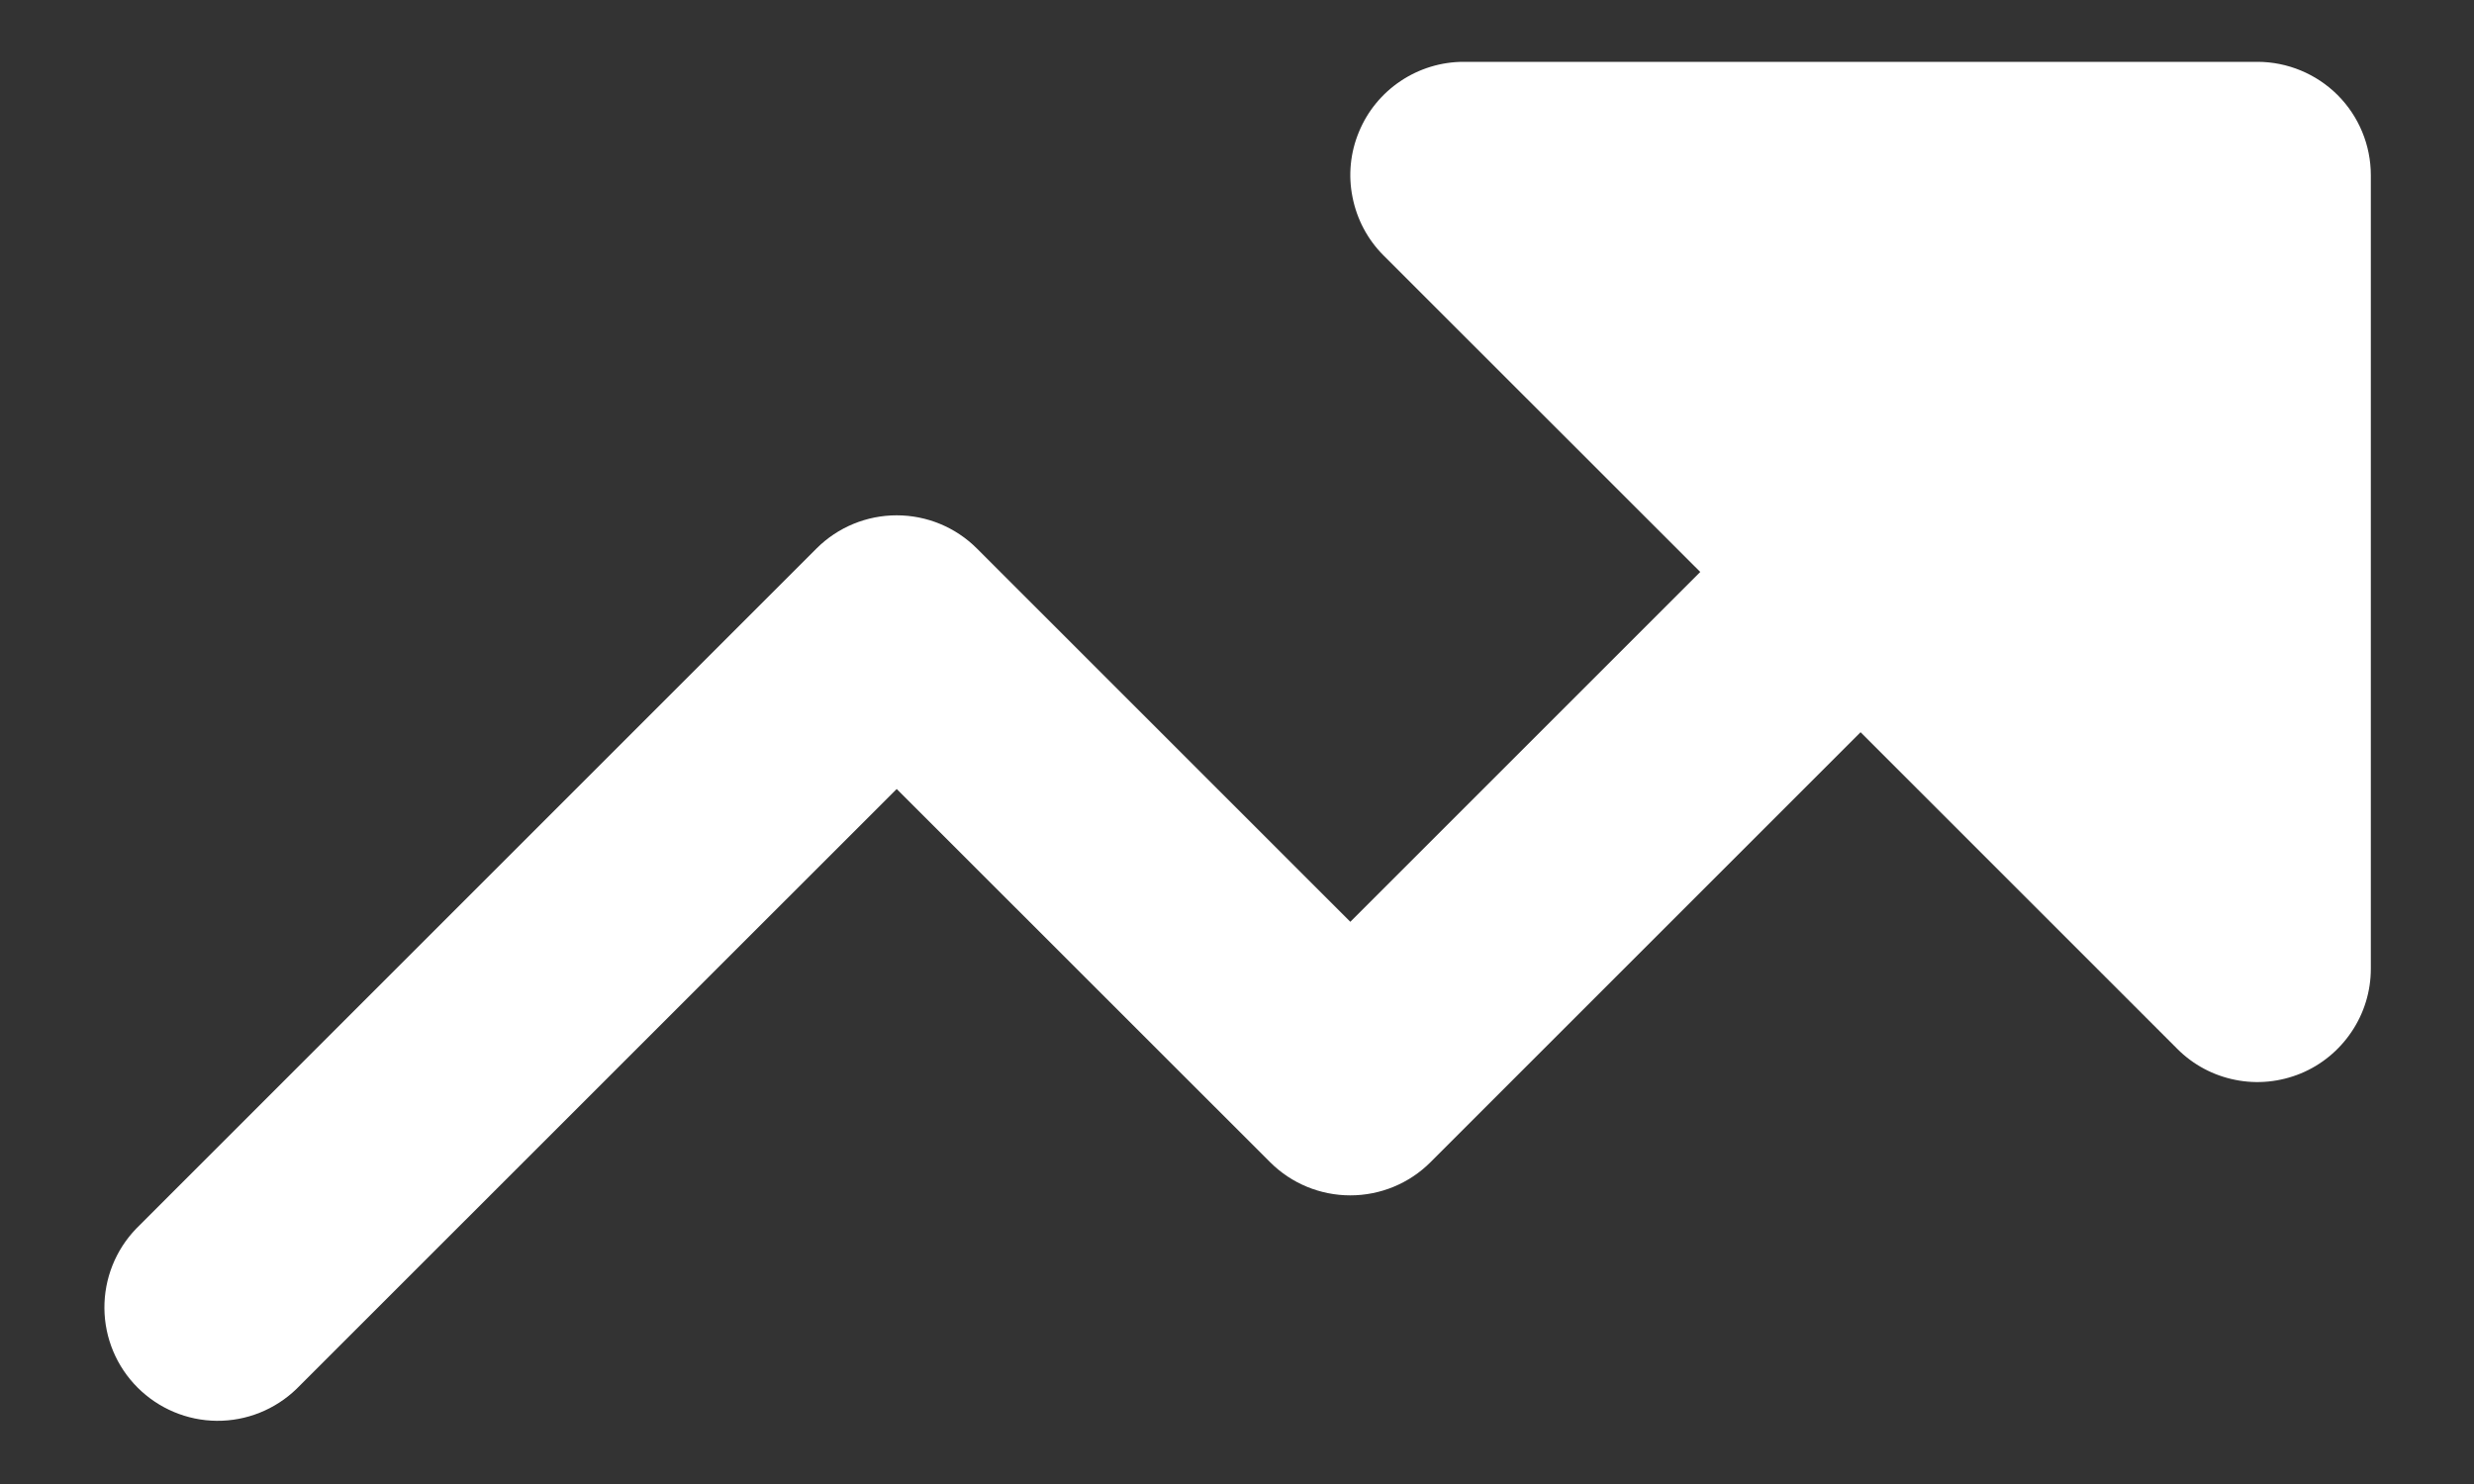 <svg width="20" height="12" viewBox="0 0 20 12" fill="none" xmlns="http://www.w3.org/2000/svg">
<rect x="0" y="0" width="20" height="12" fill="#333333" stroke="none"/>
<path fill-rule="evenodd" clip-rule="evenodd" d="M2.397 11.231C2.224 11.398 1.993 11.491 1.752 11.489C1.512 11.487 1.282 11.39 1.112 11.22C0.942 11.05 0.846 10.82 0.844 10.58C0.842 10.34 0.934 10.108 1.101 9.935L6.601 4.435C6.773 4.263 7.006 4.167 7.249 4.167C7.492 4.167 7.725 4.263 7.897 4.435L10.916 7.454L13.745 4.625L11.184 2.065C11.056 1.937 10.969 1.773 10.934 1.595C10.898 1.418 10.916 1.233 10.986 1.066C11.055 0.898 11.173 0.755 11.323 0.655C11.474 0.554 11.651 0.5 11.832 0.5H18.249C18.492 0.5 18.725 0.597 18.897 0.768C19.069 0.94 19.166 1.174 19.166 1.417V7.833C19.166 8.015 19.112 8.192 19.011 8.342C18.91 8.493 18.767 8.611 18.6 8.68C18.432 8.749 18.248 8.768 18.07 8.732C17.893 8.697 17.729 8.61 17.601 8.481L15.041 5.921L11.564 9.398C11.392 9.57 11.159 9.666 10.916 9.666C10.673 9.666 10.44 9.57 10.268 9.398L7.249 6.38L2.397 11.231Z" fill="white"/>
</svg>
